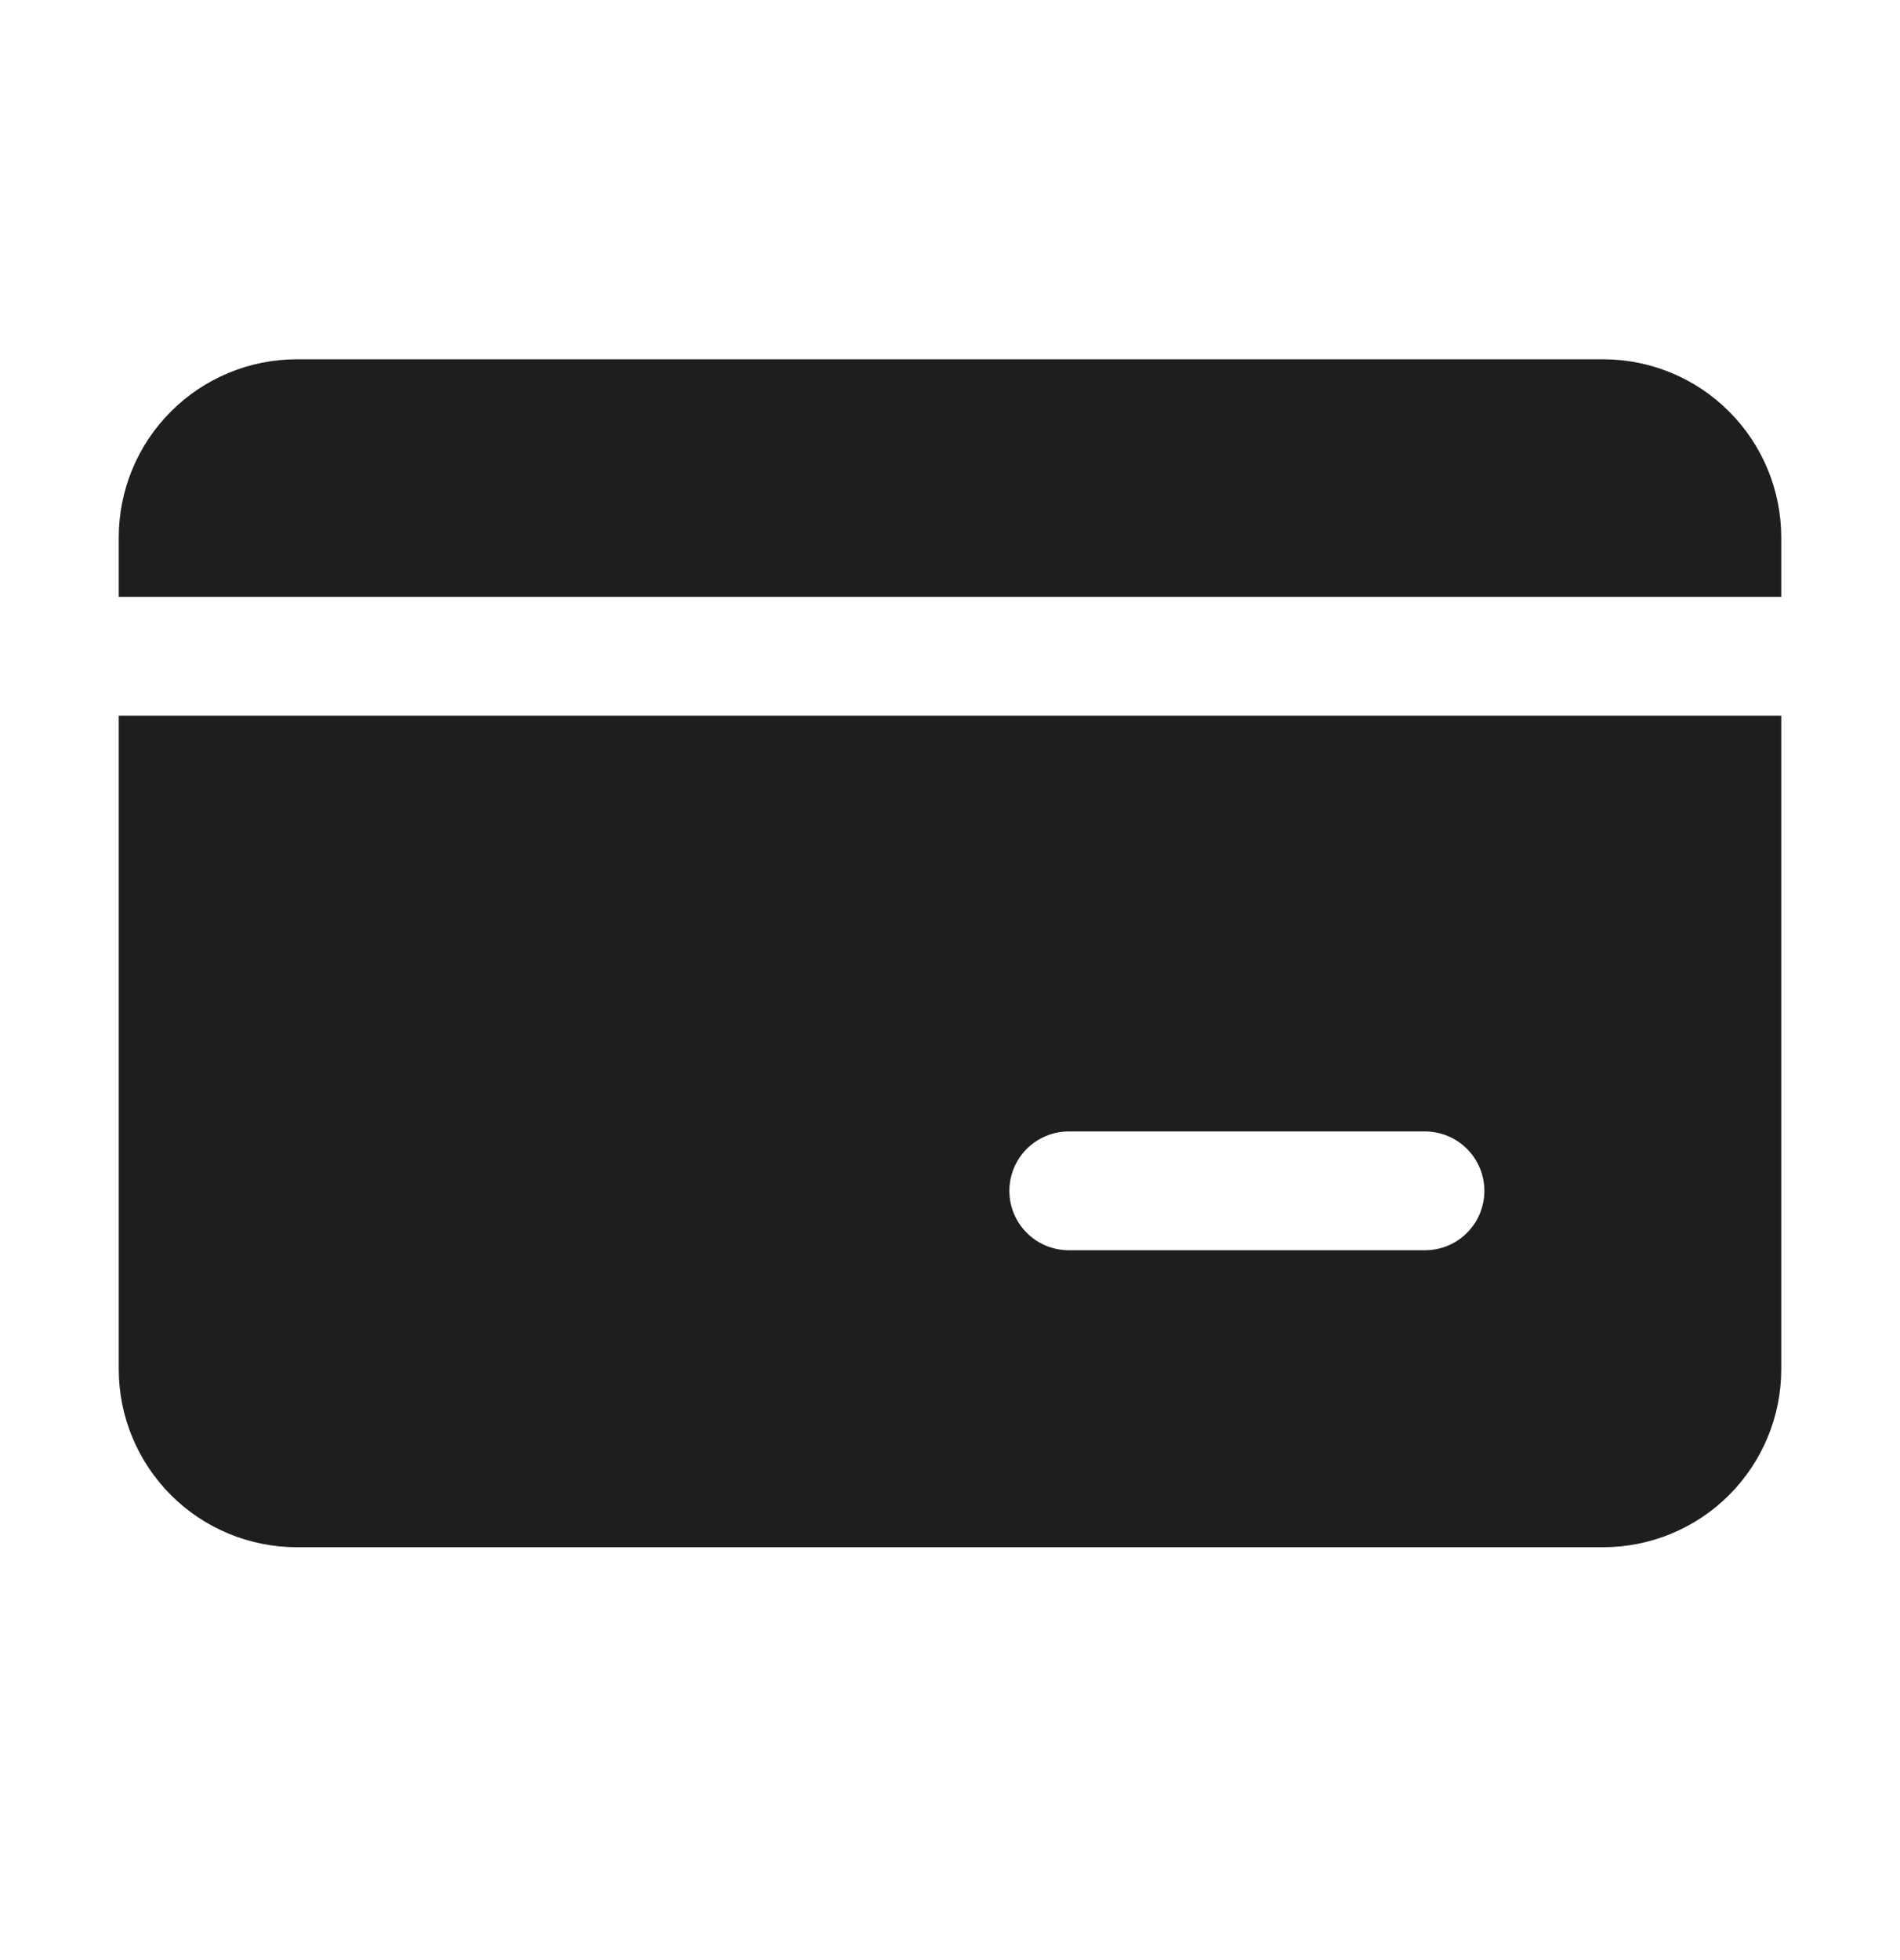 <svg width="32" height="33" viewBox="0 0 32 33" fill="none" xmlns="http://www.w3.org/2000/svg">
<path fill-rule="evenodd" clip-rule="evenodd" d="M2 9.049C2 8.254 2.316 7.49 2.879 6.928C3.441 6.365 4.204 6.049 5 6.049H27C27.796 6.049 28.559 6.365 29.121 6.928C29.684 7.49 30 8.254 30 9.049V10.049H2V9.049ZM2 12.049H30V23.049C30 23.845 29.684 24.608 29.121 25.171C28.559 25.733 27.796 26.049 27 26.049H5C4.204 26.049 3.441 25.733 2.879 25.171C2.316 24.608 2 23.845 2 23.049V12.049ZM18 19.049C17.735 19.049 17.48 19.155 17.293 19.342C17.105 19.53 17 19.784 17 20.049C17 20.314 17.105 20.569 17.293 20.756C17.48 20.944 17.735 21.049 18 21.049H24C24.265 21.049 24.52 20.944 24.707 20.756C24.895 20.569 25 20.314 25 20.049C25 19.784 24.895 19.53 24.707 19.342C24.52 19.155 24.265 19.049 24 19.049H18Z" fill="#1F1D1E"/>
</svg>

